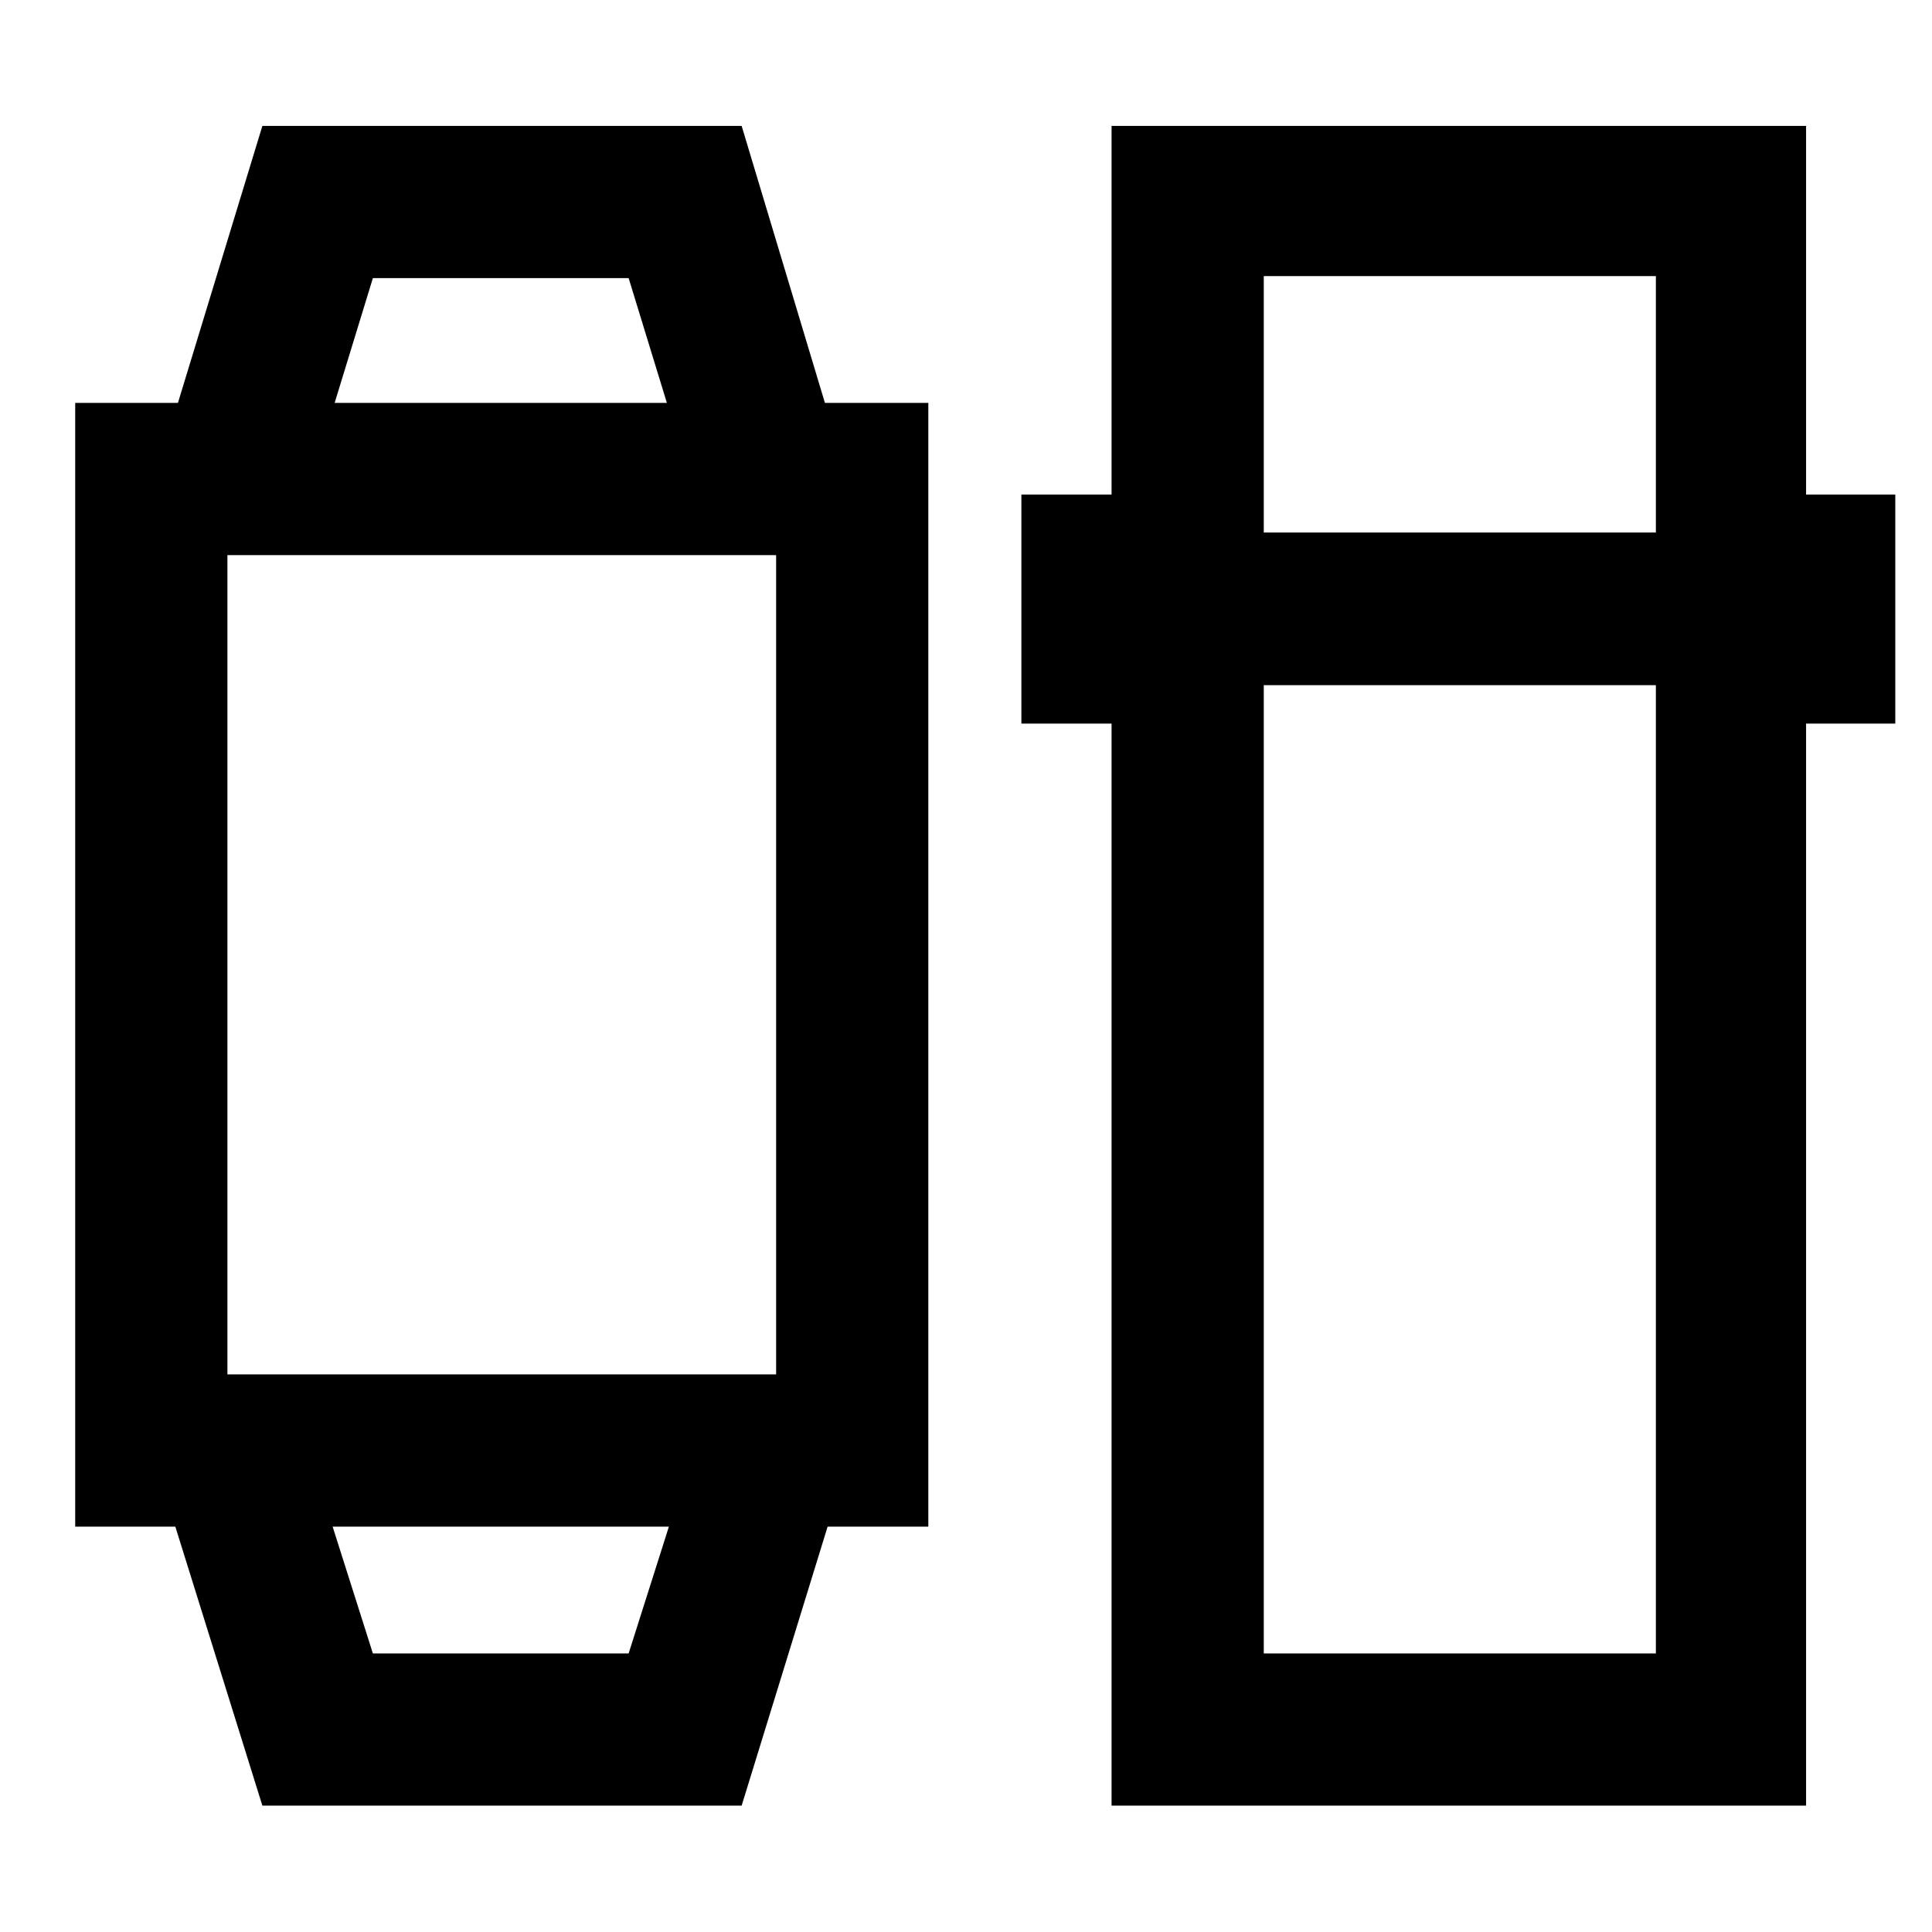 <svg xmlns="http://www.w3.org/2000/svg" height="48" viewBox="0 -960 960 960" width="48"><path d="M130.37-62.8 87.12-201.43H37.37V-759.8h51.04l41.96-137.63h238.15L409.9-759.8h51.38v558.37h-50.04L368.52-62.8H130.37Zm54.91-75.63h127.09l20-63H165.28l20 63ZM113-277.07h272.65v-407.1H113v407.1Zm53.28-482.73h165.09l-19-62H185.28l-19 62Zm386.05 697v-537.66h-44.81v-113.8h44.81v-183.17h345.1v183.17h44.33v113.8h-44.33V-62.8h-345.1Zm75.63-556.74v481.11H822.8v-481.11H627.96Zm0-75.87H822.8V-822.8H627.96v127.39ZM249.33-201.43Zm0-558.37Z"/></svg>